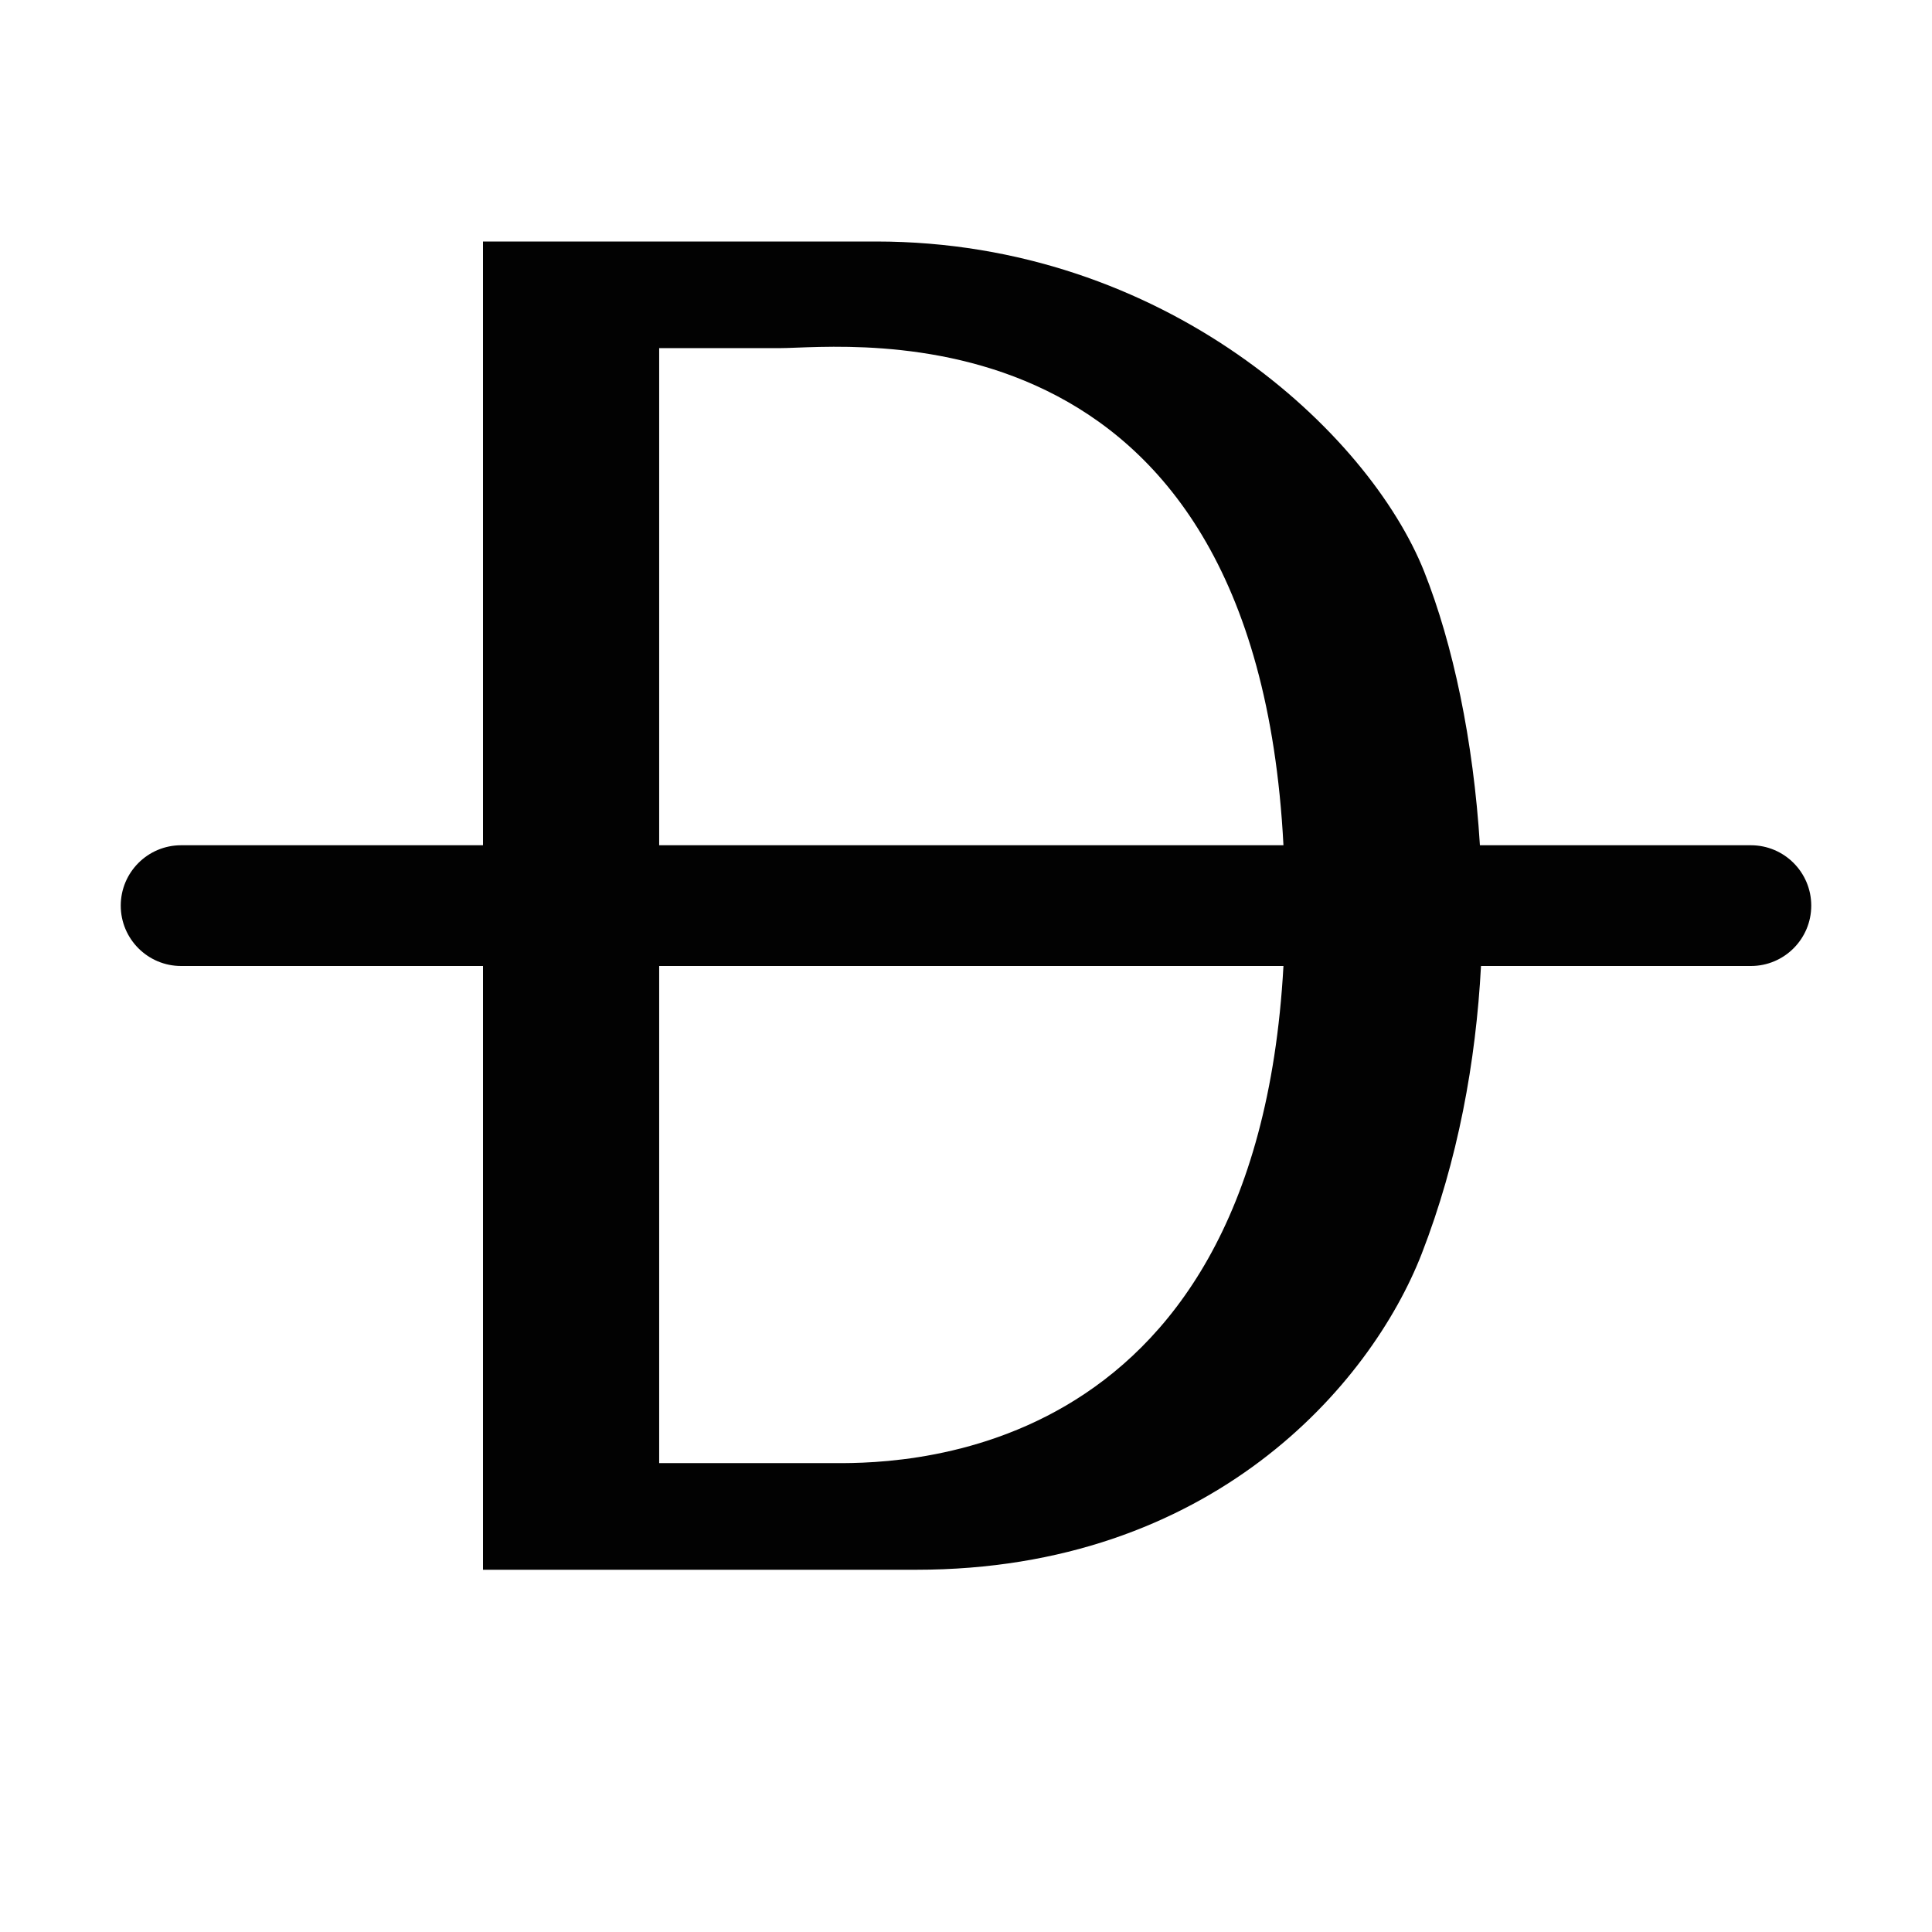 <?xml version="1.0" encoding="utf-8"?>
<!-- Generator: Adobe Illustrator 16.0.0, SVG Export Plug-In . SVG Version: 6.00 Build 0)  -->
<!DOCTYPE svg PUBLIC "-//W3C//DTD SVG 1.1//EN" "http://www.w3.org/Graphics/SVG/1.1/DTD/svg11.dtd">
<svg version="1.1" id="Layer_1" xmlns="http://www.w3.org/2000/svg" xmlns:xlink="http://www.w3.org/1999/xlink" x="0px" y="0px"
	 width="16px" height="16px" viewBox="0 0 16 16" enable-background="new 0 0 16 16" xml:space="preserve">
<path fill-rule="evenodd" clip-rule="evenodd" fill="#020202" d="M14.5,7h-2.244c-0.054-0.869-0.223-1.665-0.461-2.265
	C11.336,3.581,9.646,2,7.255,2H4v5H1.5C1.224,7,1,7.224,1,7.5S1.224,8,1.5,8H4v5h3.588c2.442,0,3.762-1.529,4.186-2.617
	C12.074,9.61,12.223,8.792,12.265,8H14.5C14.776,8,15,7.776,15,7.5S14.776,7,14.5,7z M5.459,2.883h0.999
	c0.558,0,3.935-0.437,4.171,4.117h-5.17V2.883z M6.864,12.117H5.459V8.023V8h5.17C10.396,12.219,7.312,12.117,6.864,12.117z"/>
</svg>
